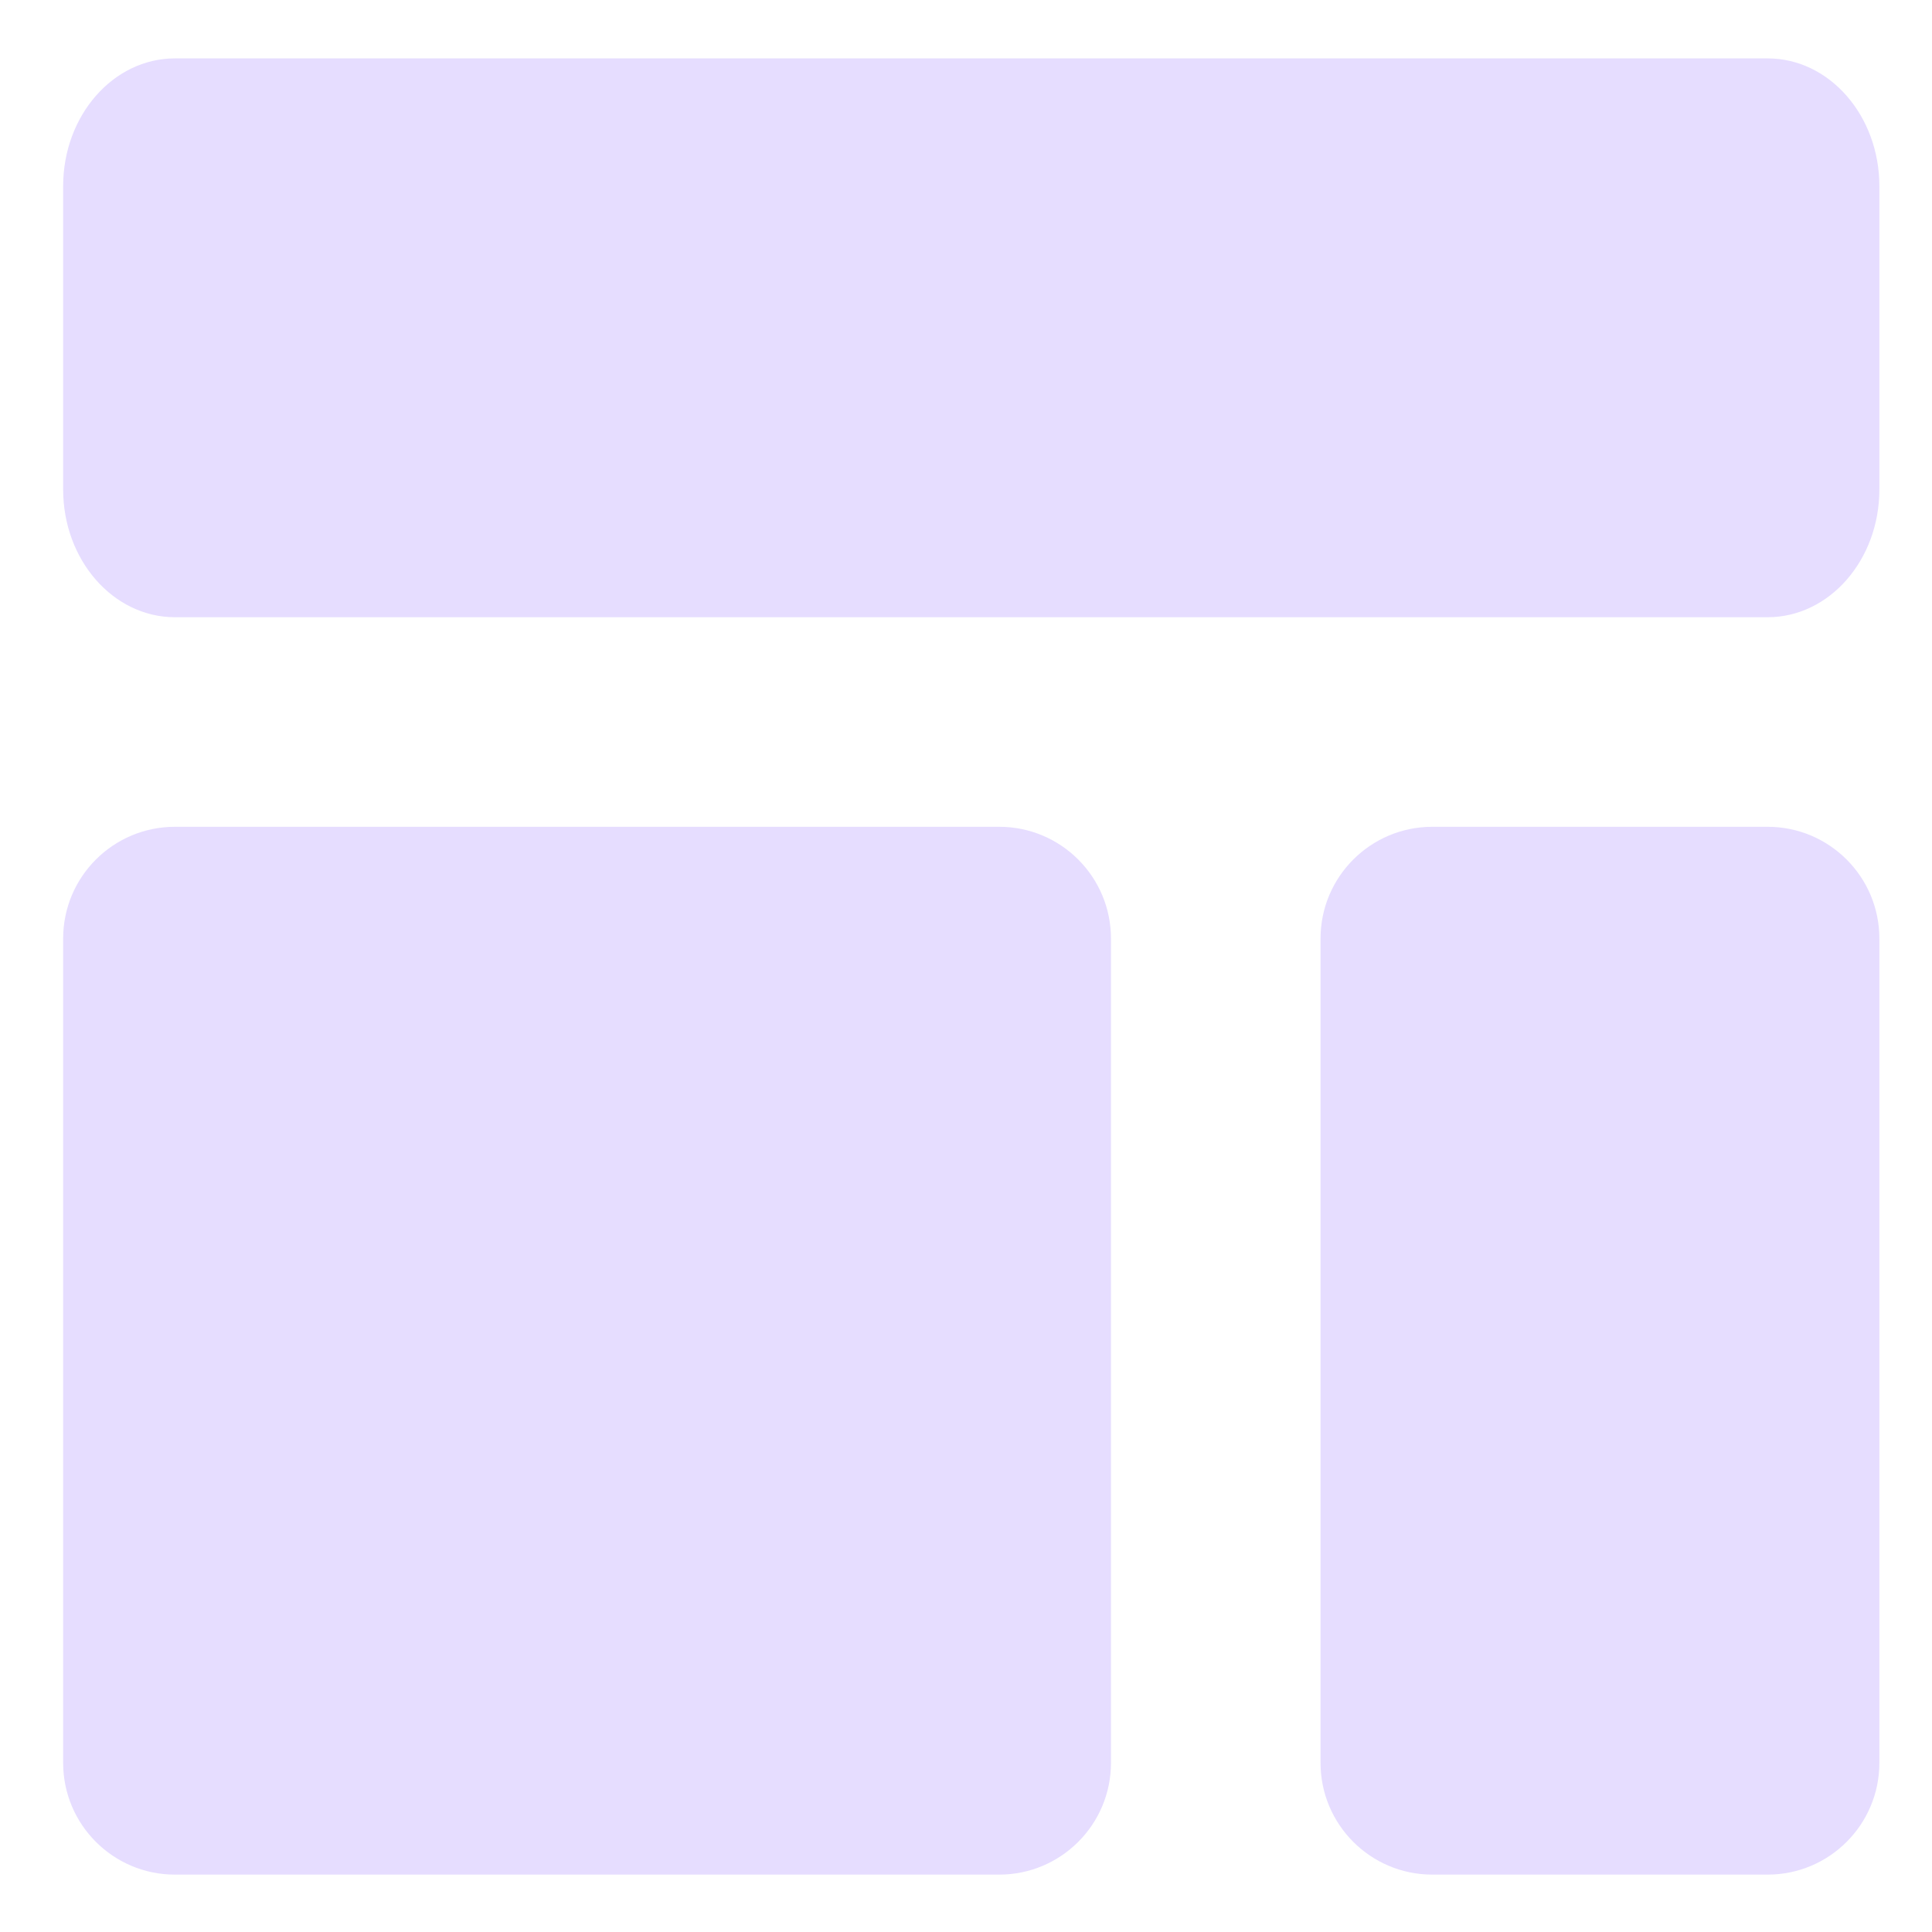 <svg xmlns="http://www.w3.org/2000/svg" width="16" height="16" version="1.1">
 <title id="title9167">
  Gnome Symbolic Icon Theme
 </title>
 <g id="layer9" transform="translate(-223,-215)">
  <g transform="matrix(0.063,0,0,0.063,215.069,221.356)" style="fill:#e6ddff;enable-background:new">
   <path d="M 358.246,-93.213 H 148.882 c -8.114,0 -14.692,7.519 -14.692,16.795 v 39.871 c 0,9.276 6.578,16.795 14.692,16.795 h 209.364 c 8.115,0 14.693,-7.519 14.693,-16.795 v -39.871 c 0,-9.276 -6.578,-16.795 -14.693,-16.795 z" style="fill:#e6ddff"/>
   <path d="m 358.246,7.796 h -44.075 c -8.115,0 -14.693,6.578 -14.693,14.693 V 130.843 c 0,8.115 6.578,14.693 14.693,14.693 h 44.075 c 8.115,0 14.693,-6.578 14.693,-14.693 V 22.489 c 0,-8.115 -6.578,-14.693 -14.693,-14.693 z" style="fill:#e6ddff"/>
   <path d="M 257.237,7.796 H 148.882 c -8.114,0 -14.692,6.578 -14.692,14.693 V 130.843 c 0,8.115 6.578,14.693 14.692,14.693 h 108.355 c 8.115,0 14.693,-6.578 14.693,-14.693 V 22.489 c 0,-8.115 -6.578,-14.693 -14.693,-14.693 z" style="fill:#e6ddff"/>
  </g>
 </g>
</svg>
